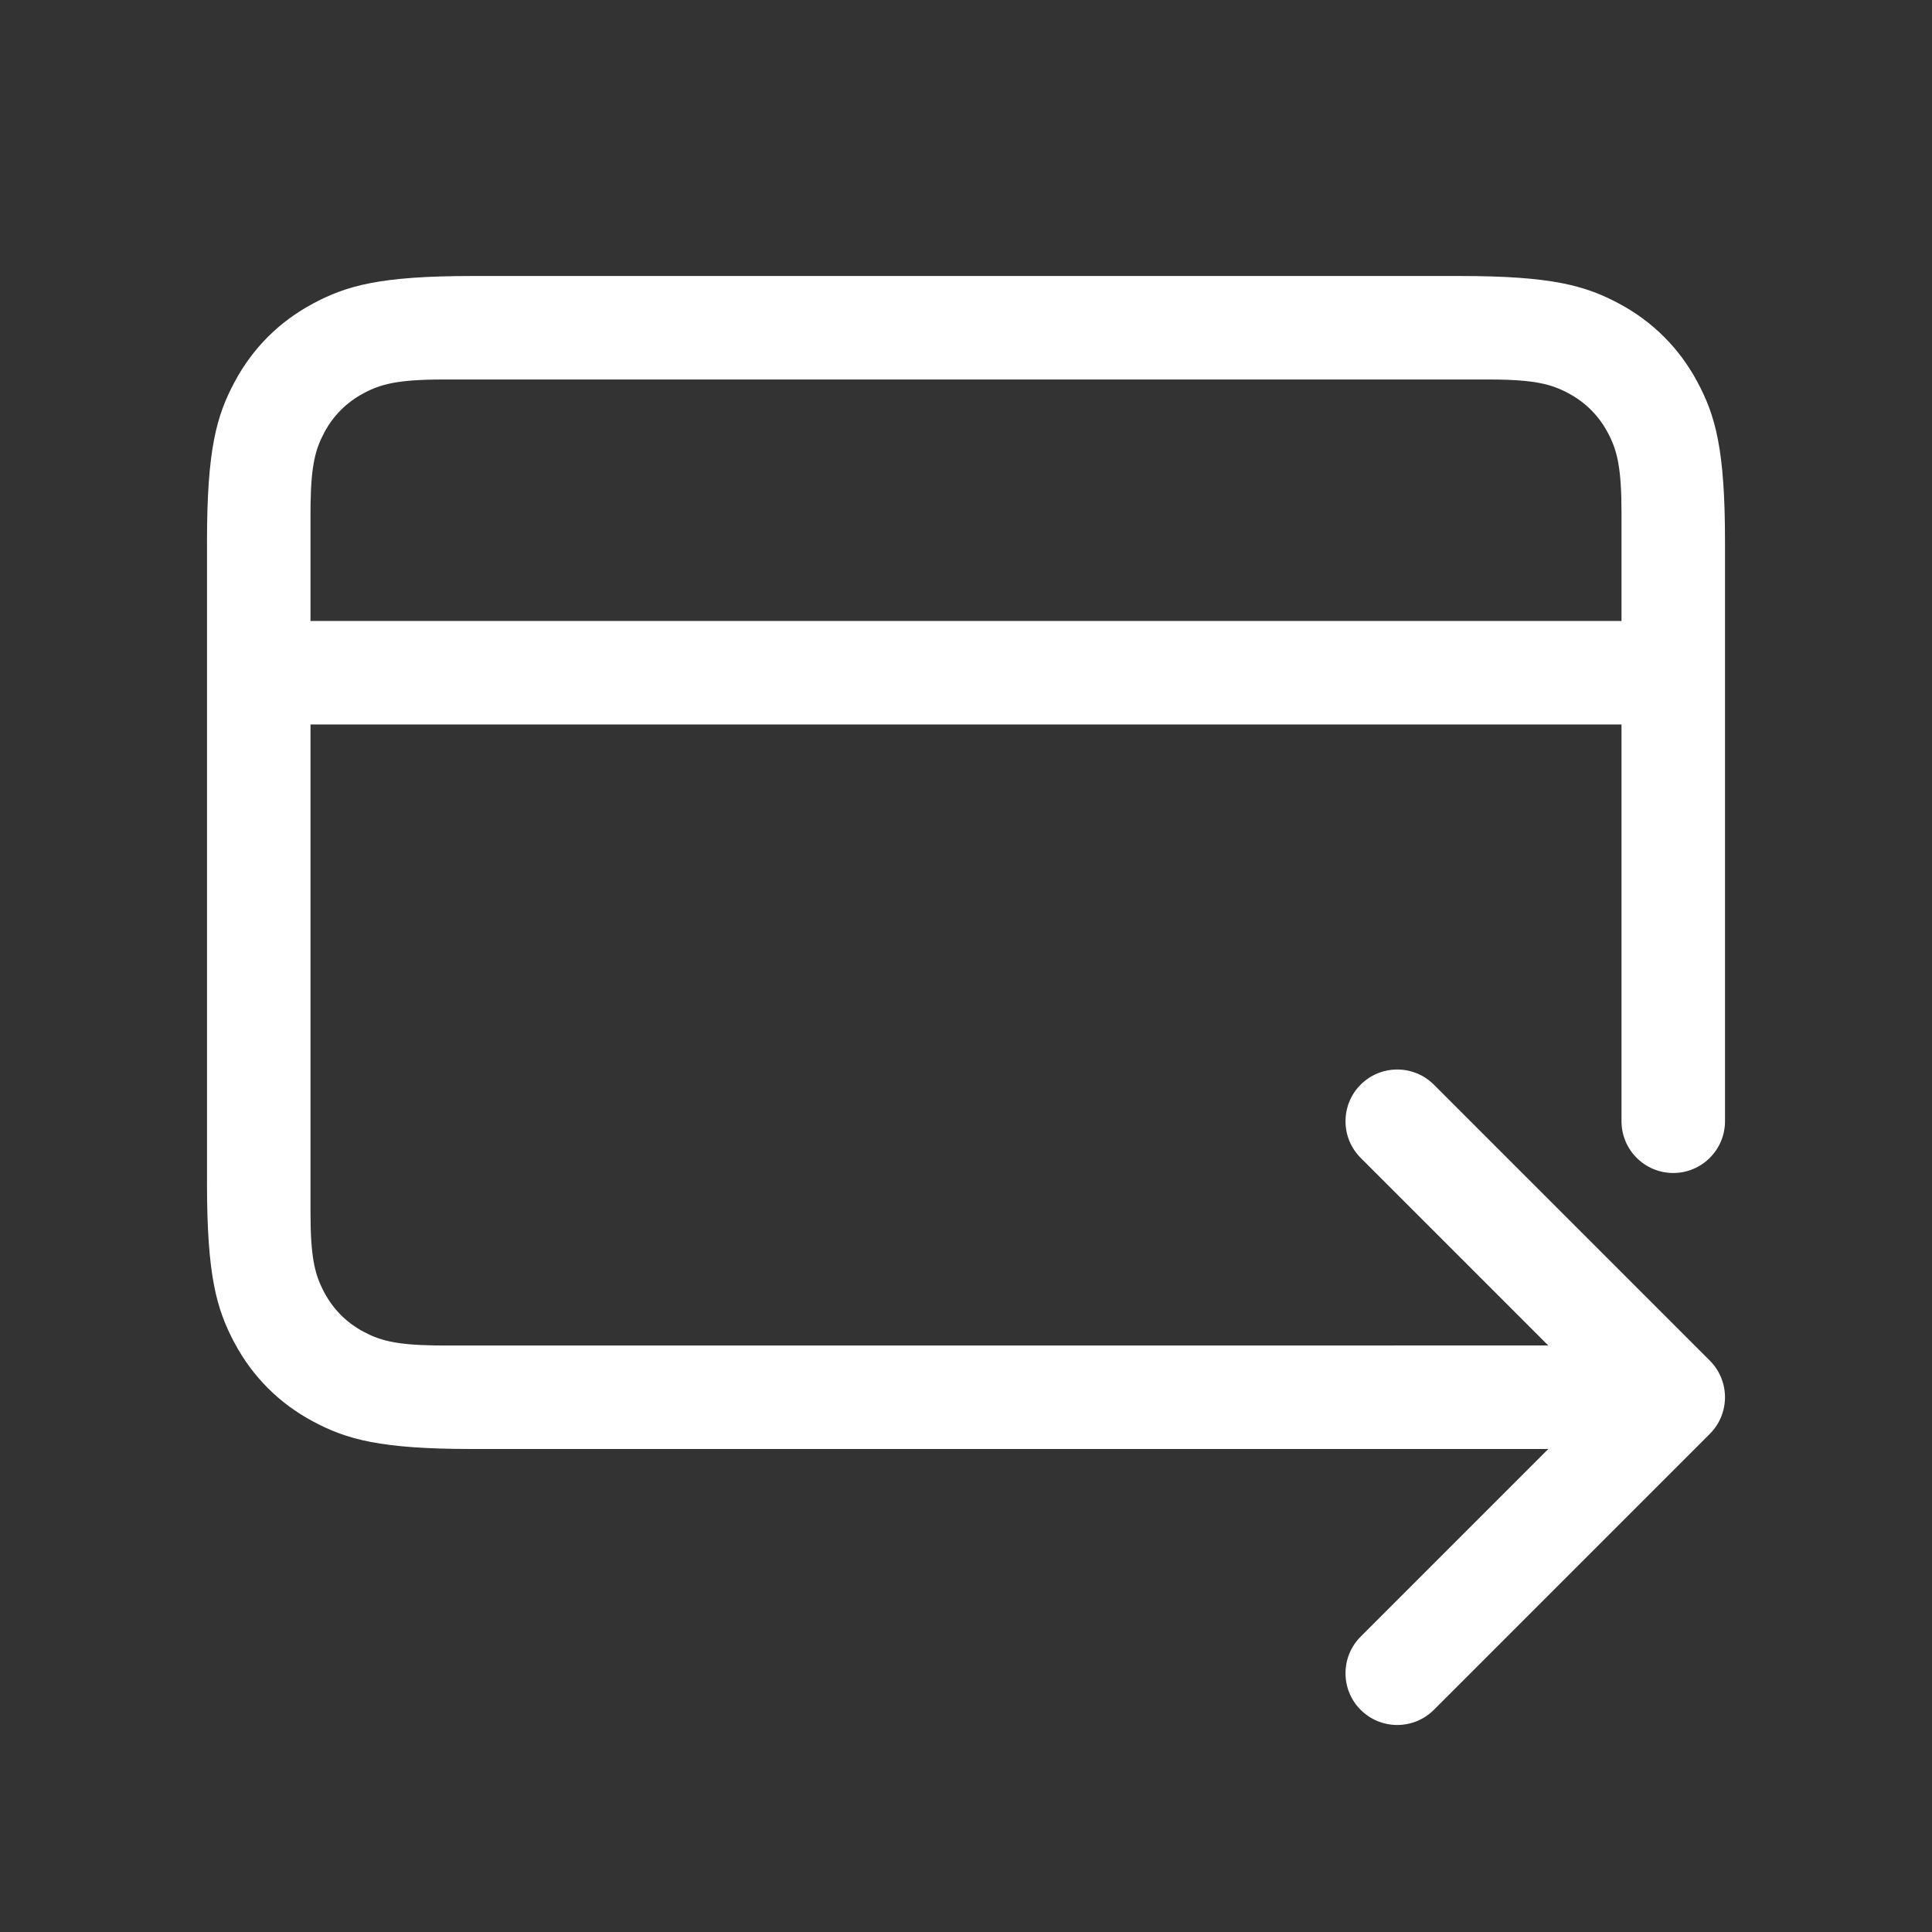 <?xml version="1.0" encoding="UTF-8"?>
<svg width="56px" height="56px" color="#fff" viewBox="0 0 56 56" version="1.1" xmlns="http://www.w3.org/2000/svg" xmlns:xlink="http://www.w3.org/1999/xlink">
    <rect x="0" y="0" width="56" height="56" fill="#333333" stroke="none"/>
    <!-- Generator: Sketch 61.2 (89653) - https://sketch.com -->
    <title>Icons 56/money_transfer_outline_56</title>
    <desc>Created with Sketch.</desc>
    <g id="Icons-56/money_transfer_outline_56" stroke="none" stroke-width="1" fill="none" fill-rule="evenodd">
        <g id="money_transfer_outline_56">
            <rect x="0" y="0" width="56" height="56"></rect>
            <path d="M42.308,8 C44.983,8 45.953,8.278 46.931,8.801 C47.908,9.324 48.676,10.092 49.199,11.069 C49.722,12.047 50,13.017 50,15.692 L50,32.5 C50,33.328 49.328,34 48.5,34 C47.672,34 47,33.328 47,32.5 L47,20.999 L9,20.999 L9,35.154 C9,36.408 9.122,36.912 9.353,37.373 L9.401,37.465 C9.662,37.954 10.046,38.338 10.535,38.599 C10.993,38.844 11.448,38.982 12.605,38.998 L12.846,39 L44.877,38.999 L39.439,33.561 C38.854,32.975 38.854,32.025 39.439,31.439 C40.025,30.854 40.975,30.854 41.561,31.439 L49.561,39.439 C50.146,40.025 50.146,40.975 49.561,41.561 L41.561,49.561 C40.975,50.146 40.025,50.146 39.439,49.561 C38.854,48.975 38.854,48.025 39.439,47.439 L44.878,42 L13.692,42 C11.017,42 10.047,41.722 9.069,41.199 C8.092,40.676 7.324,39.908 6.801,38.931 C6.278,37.953 6,36.983 6,34.308 L6,15.692 C6,13.017 6.278,12.047 6.801,11.069 C7.324,10.092 8.092,9.324 9.069,8.801 C10.047,8.278 11.017,8 13.692,8 L42.308,8 Z M43.154,11 L12.846,11 C11.509,11 11.024,11.139 10.535,11.401 C10.046,11.662 9.662,12.046 9.401,12.535 C9.156,12.993 9.018,13.448 9.002,14.605 L9,14.846 L9,17.999 L47,17.999 L47,14.846 C47,13.592 46.878,13.088 46.647,12.627 L46.599,12.535 C46.338,12.046 45.954,11.662 45.465,11.401 C44.976,11.139 44.491,11 43.154,11 Z" id="↳-Icon-Color" fill="currentColor" fill-rule="nonzero"></path>
        </g>
    </g>
</svg>
